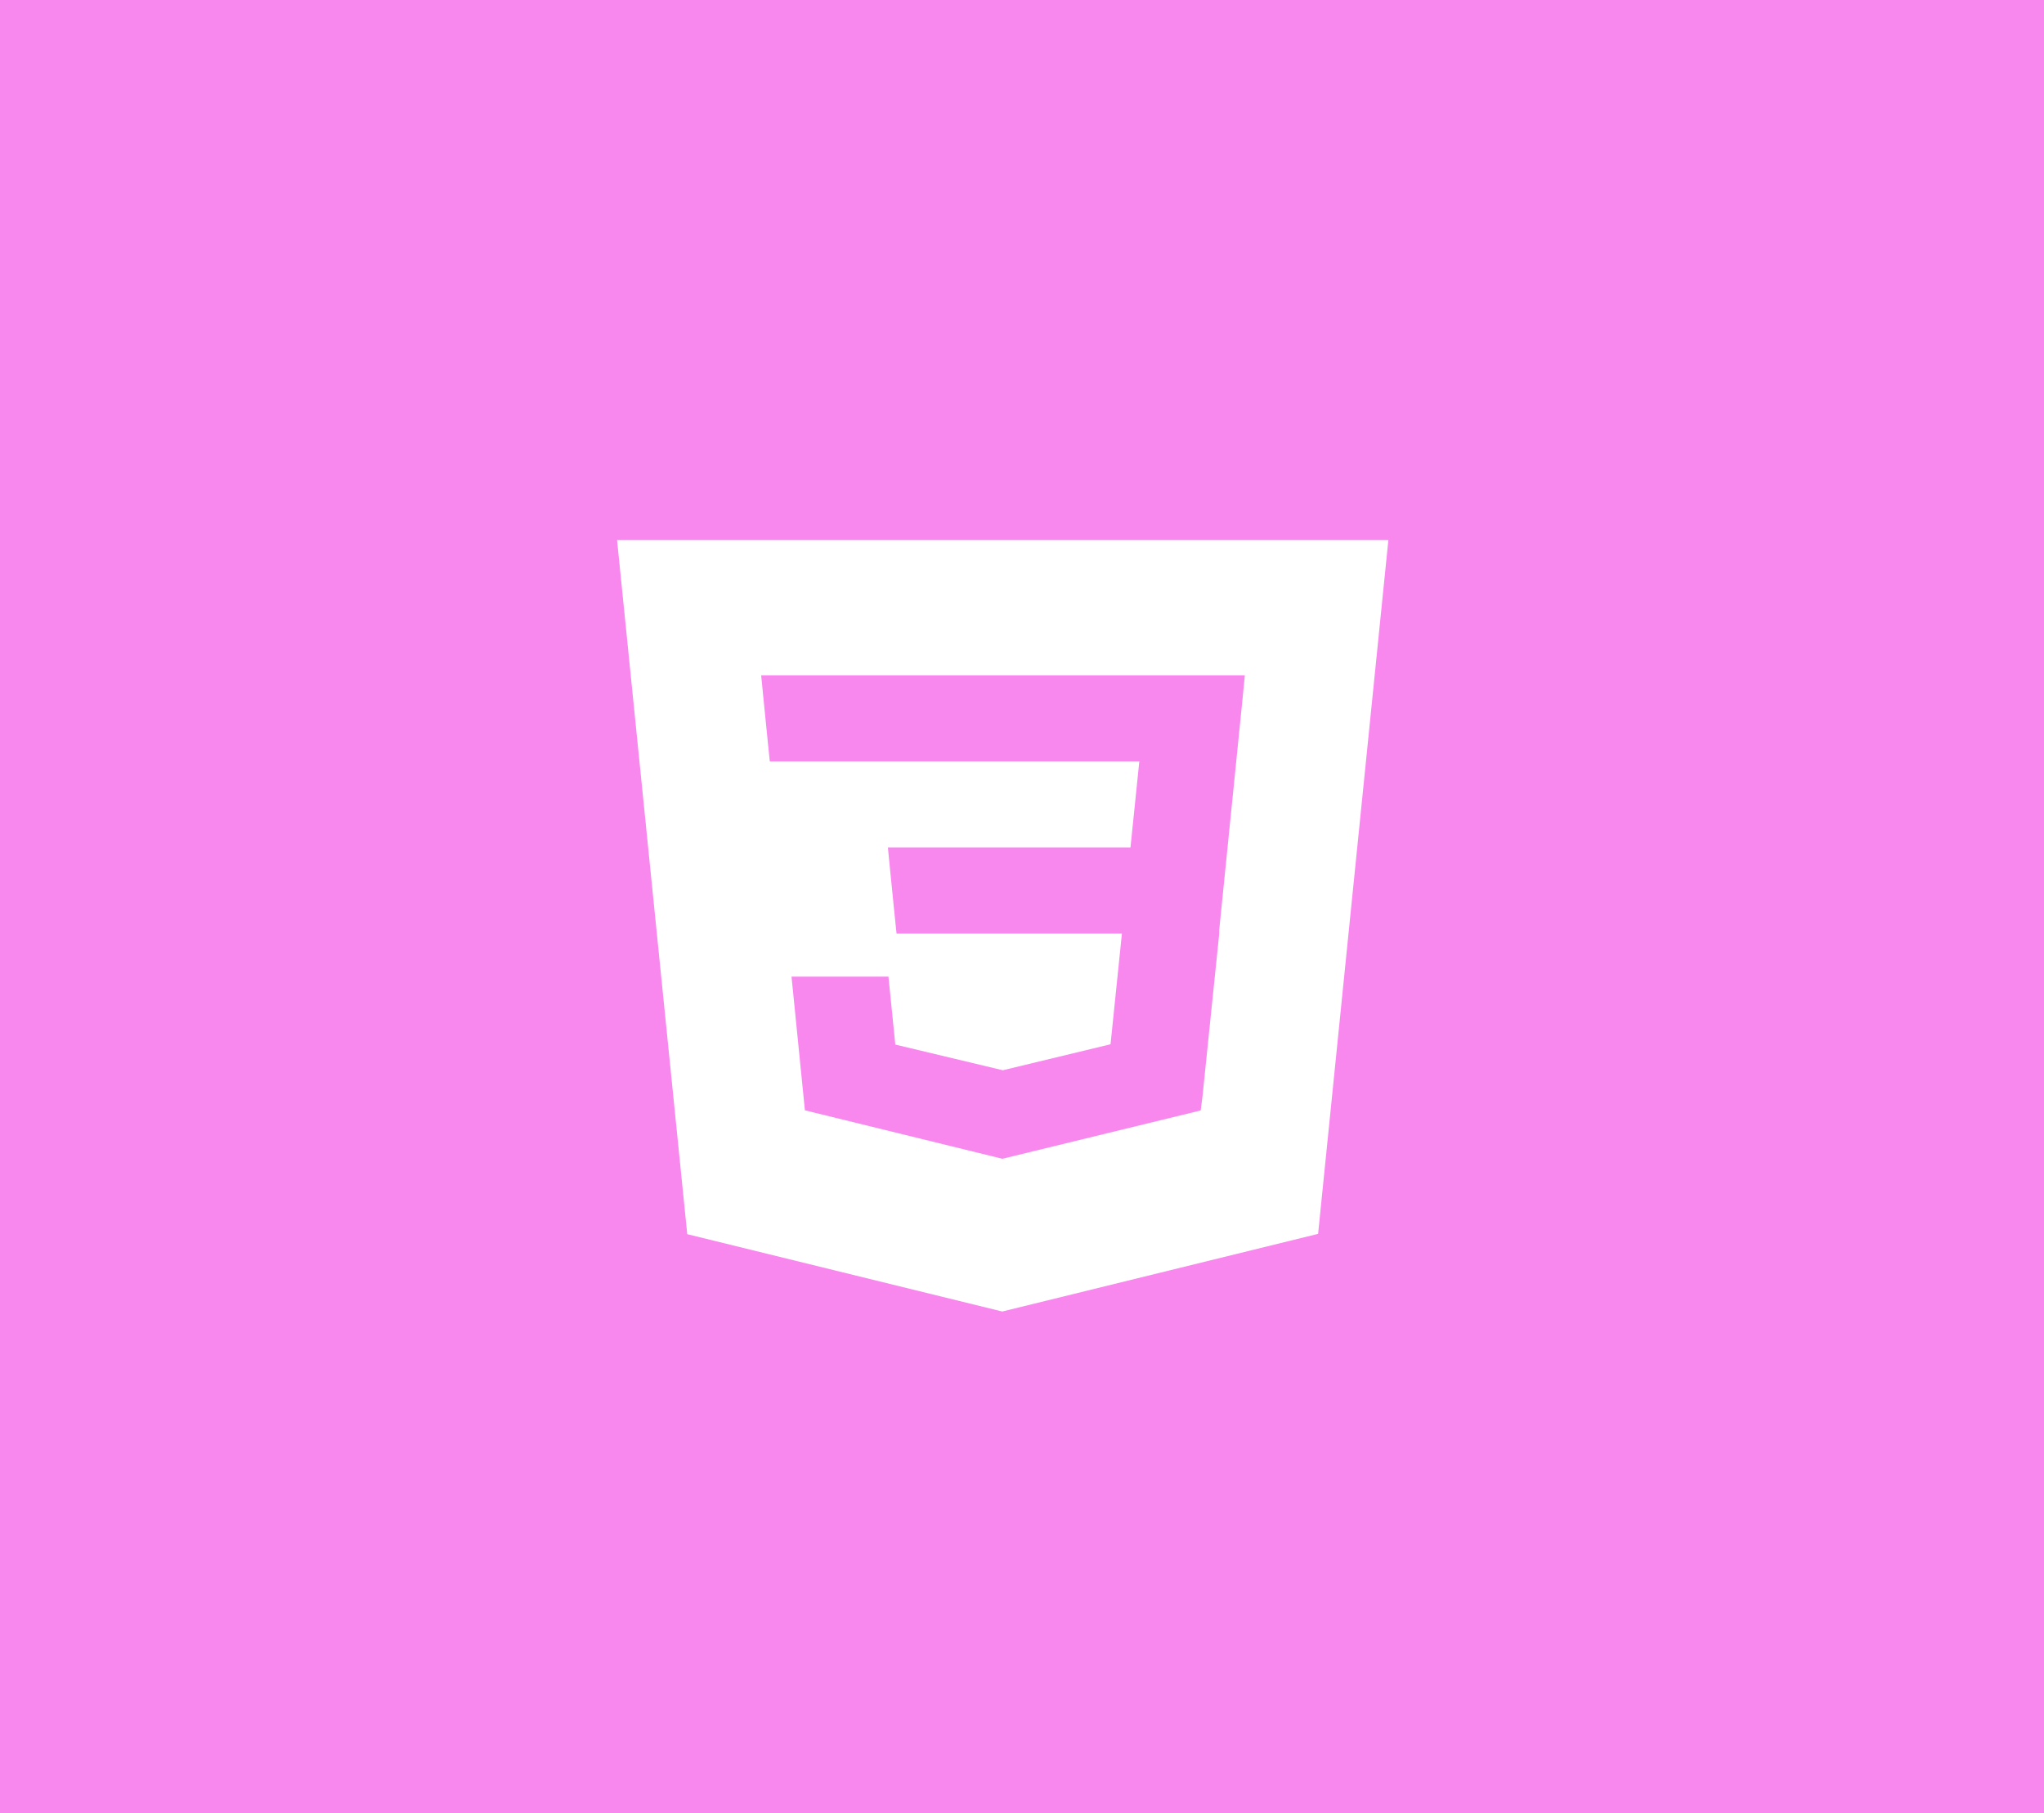 <svg width="53" height="47" viewBox="0 0 53 47" fill="none" xmlns="http://www.w3.org/2000/svg">
<path d="M53 0H0V47H53V0Z" fill="#F887EE"/>
<path d="M16 14L17.82 31.995L25.988 34L34.178 31.987L36 14H16ZM32.218 18.123L31.613 24.117L31.614 24.15L31.612 24.224V24.223L31.181 28.415L31.134 28.787L26 30.038V30.038L25.996 30.041L20.871 28.784L20.524 25.318H23.037L23.215 27.08L26.001 27.745L26 27.746V27.746L28.796 27.072L29.091 24.202H23.247L23.197 23.717L23.083 22.581L23.023 21.971H29.313L29.542 19.739H19.961L19.911 19.254L19.797 18.117L19.737 17.507H32.278L32.218 18.123Z" fill="white"/>
</svg>
